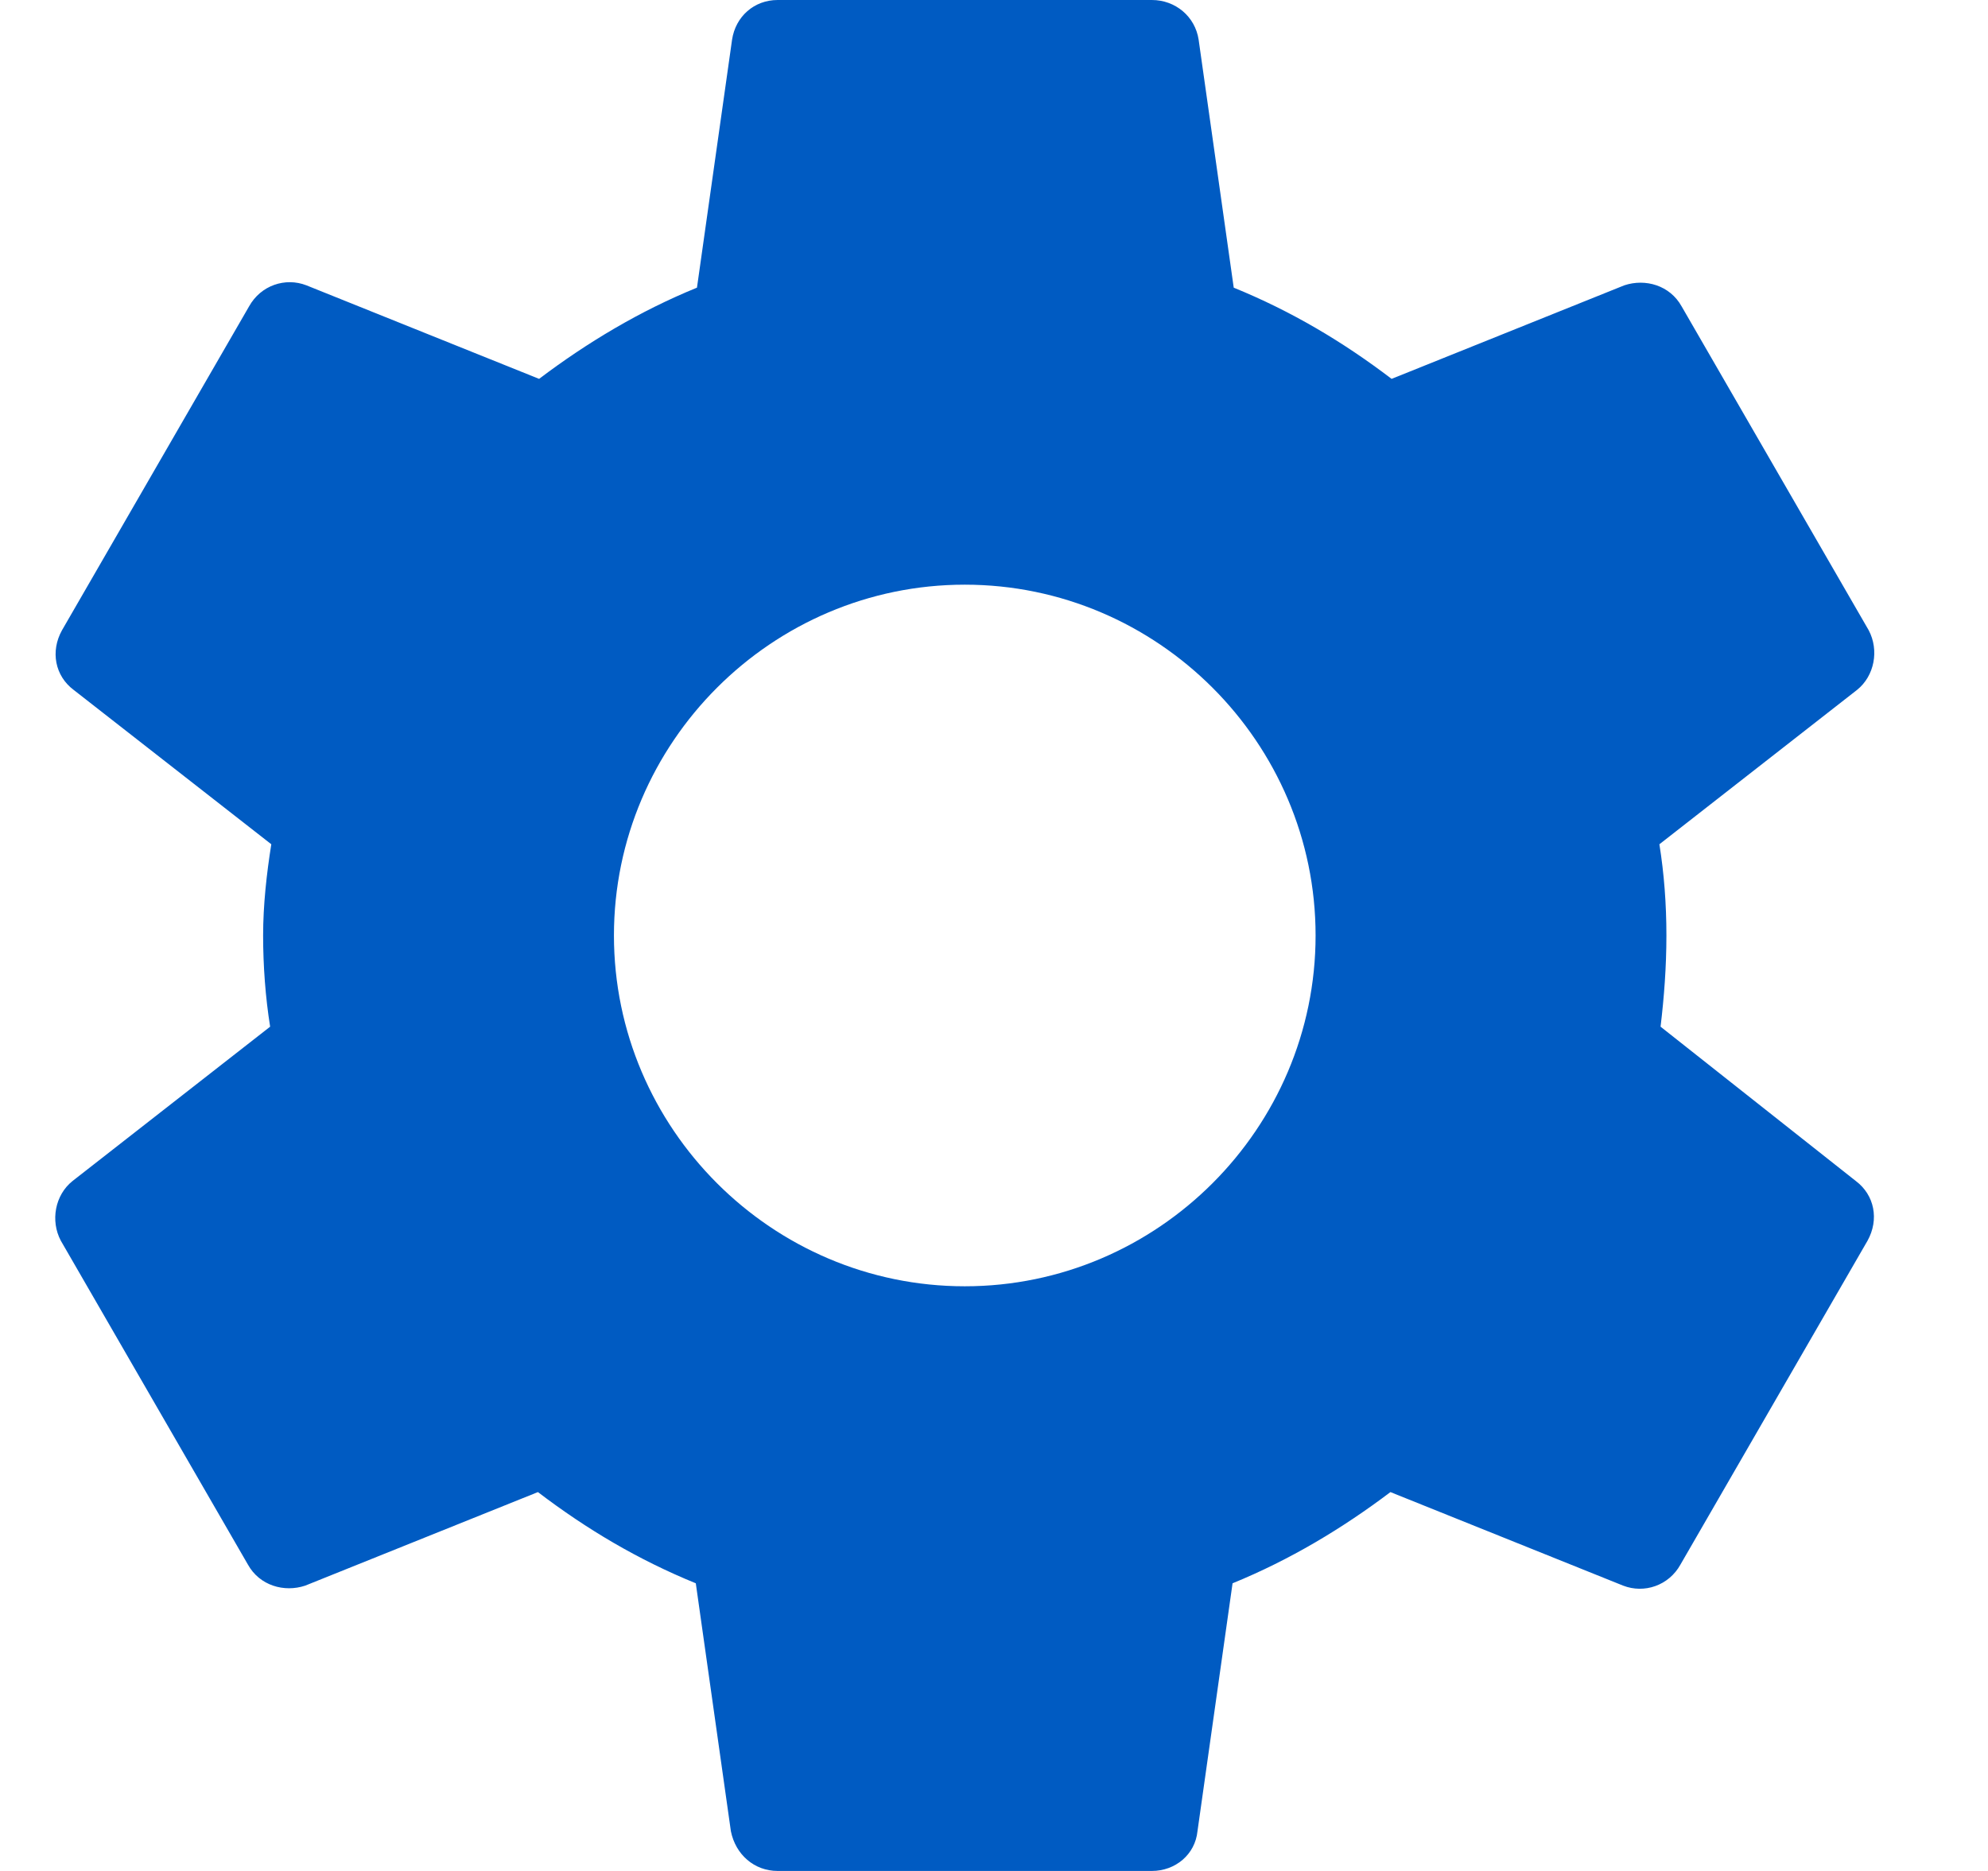 <svg width="17" height="16" viewBox="0 0 17 16" fill="none" xmlns="http://www.w3.org/2000/svg">
<path d="M14.2 8.78C14.23 8.53 14.25 8.27 14.25 8C14.25 7.73 14.23 7.47 14.19 7.22L15.88 5.9C16.03 5.78 16.07 5.56 15.98 5.39L14.38 2.62C14.28 2.44 14.07 2.38 13.89 2.44L11.9 3.24C11.48 2.92 11.04 2.66 10.55 2.46L10.25 0.34C10.22 0.14 10.05 0 9.85 0H6.65C6.45 0 6.29 0.14 6.26 0.34L5.96 2.46C5.47 2.66 5.02 2.93 4.61 3.24L2.62 2.44C2.44 2.37 2.23 2.44 2.13 2.62L0.53 5.39C0.43 5.57 0.47 5.78 0.63 5.9L2.32 7.22C2.28 7.47 2.25 7.74 2.25 8C2.25 8.26 2.27 8.53 2.31 8.78L0.62 10.1C0.47 10.22 0.43 10.44 0.52 10.61L2.12 13.38C2.22 13.56 2.43 13.62 2.61 13.56L4.6 12.76C5.02 13.08 5.46 13.34 5.95 13.54L6.25 15.66C6.29 15.86 6.45 16 6.65 16H9.85C10.05 16 10.22 15.86 10.24 15.66L10.54 13.54C11.03 13.34 11.48 13.07 11.89 12.76L13.88 13.56C14.06 13.63 14.27 13.56 14.37 13.38L15.97 10.61C16.07 10.43 16.03 10.22 15.87 10.1L14.2 8.78ZM8.25 11C6.6 11 5.25 9.65 5.25 8C5.25 6.35 6.6 5 8.25 5C9.9 5 11.25 6.35 11.25 8C11.25 9.65 9.9 11 8.25 11Z" fill="#005BC2"/>
</svg>

